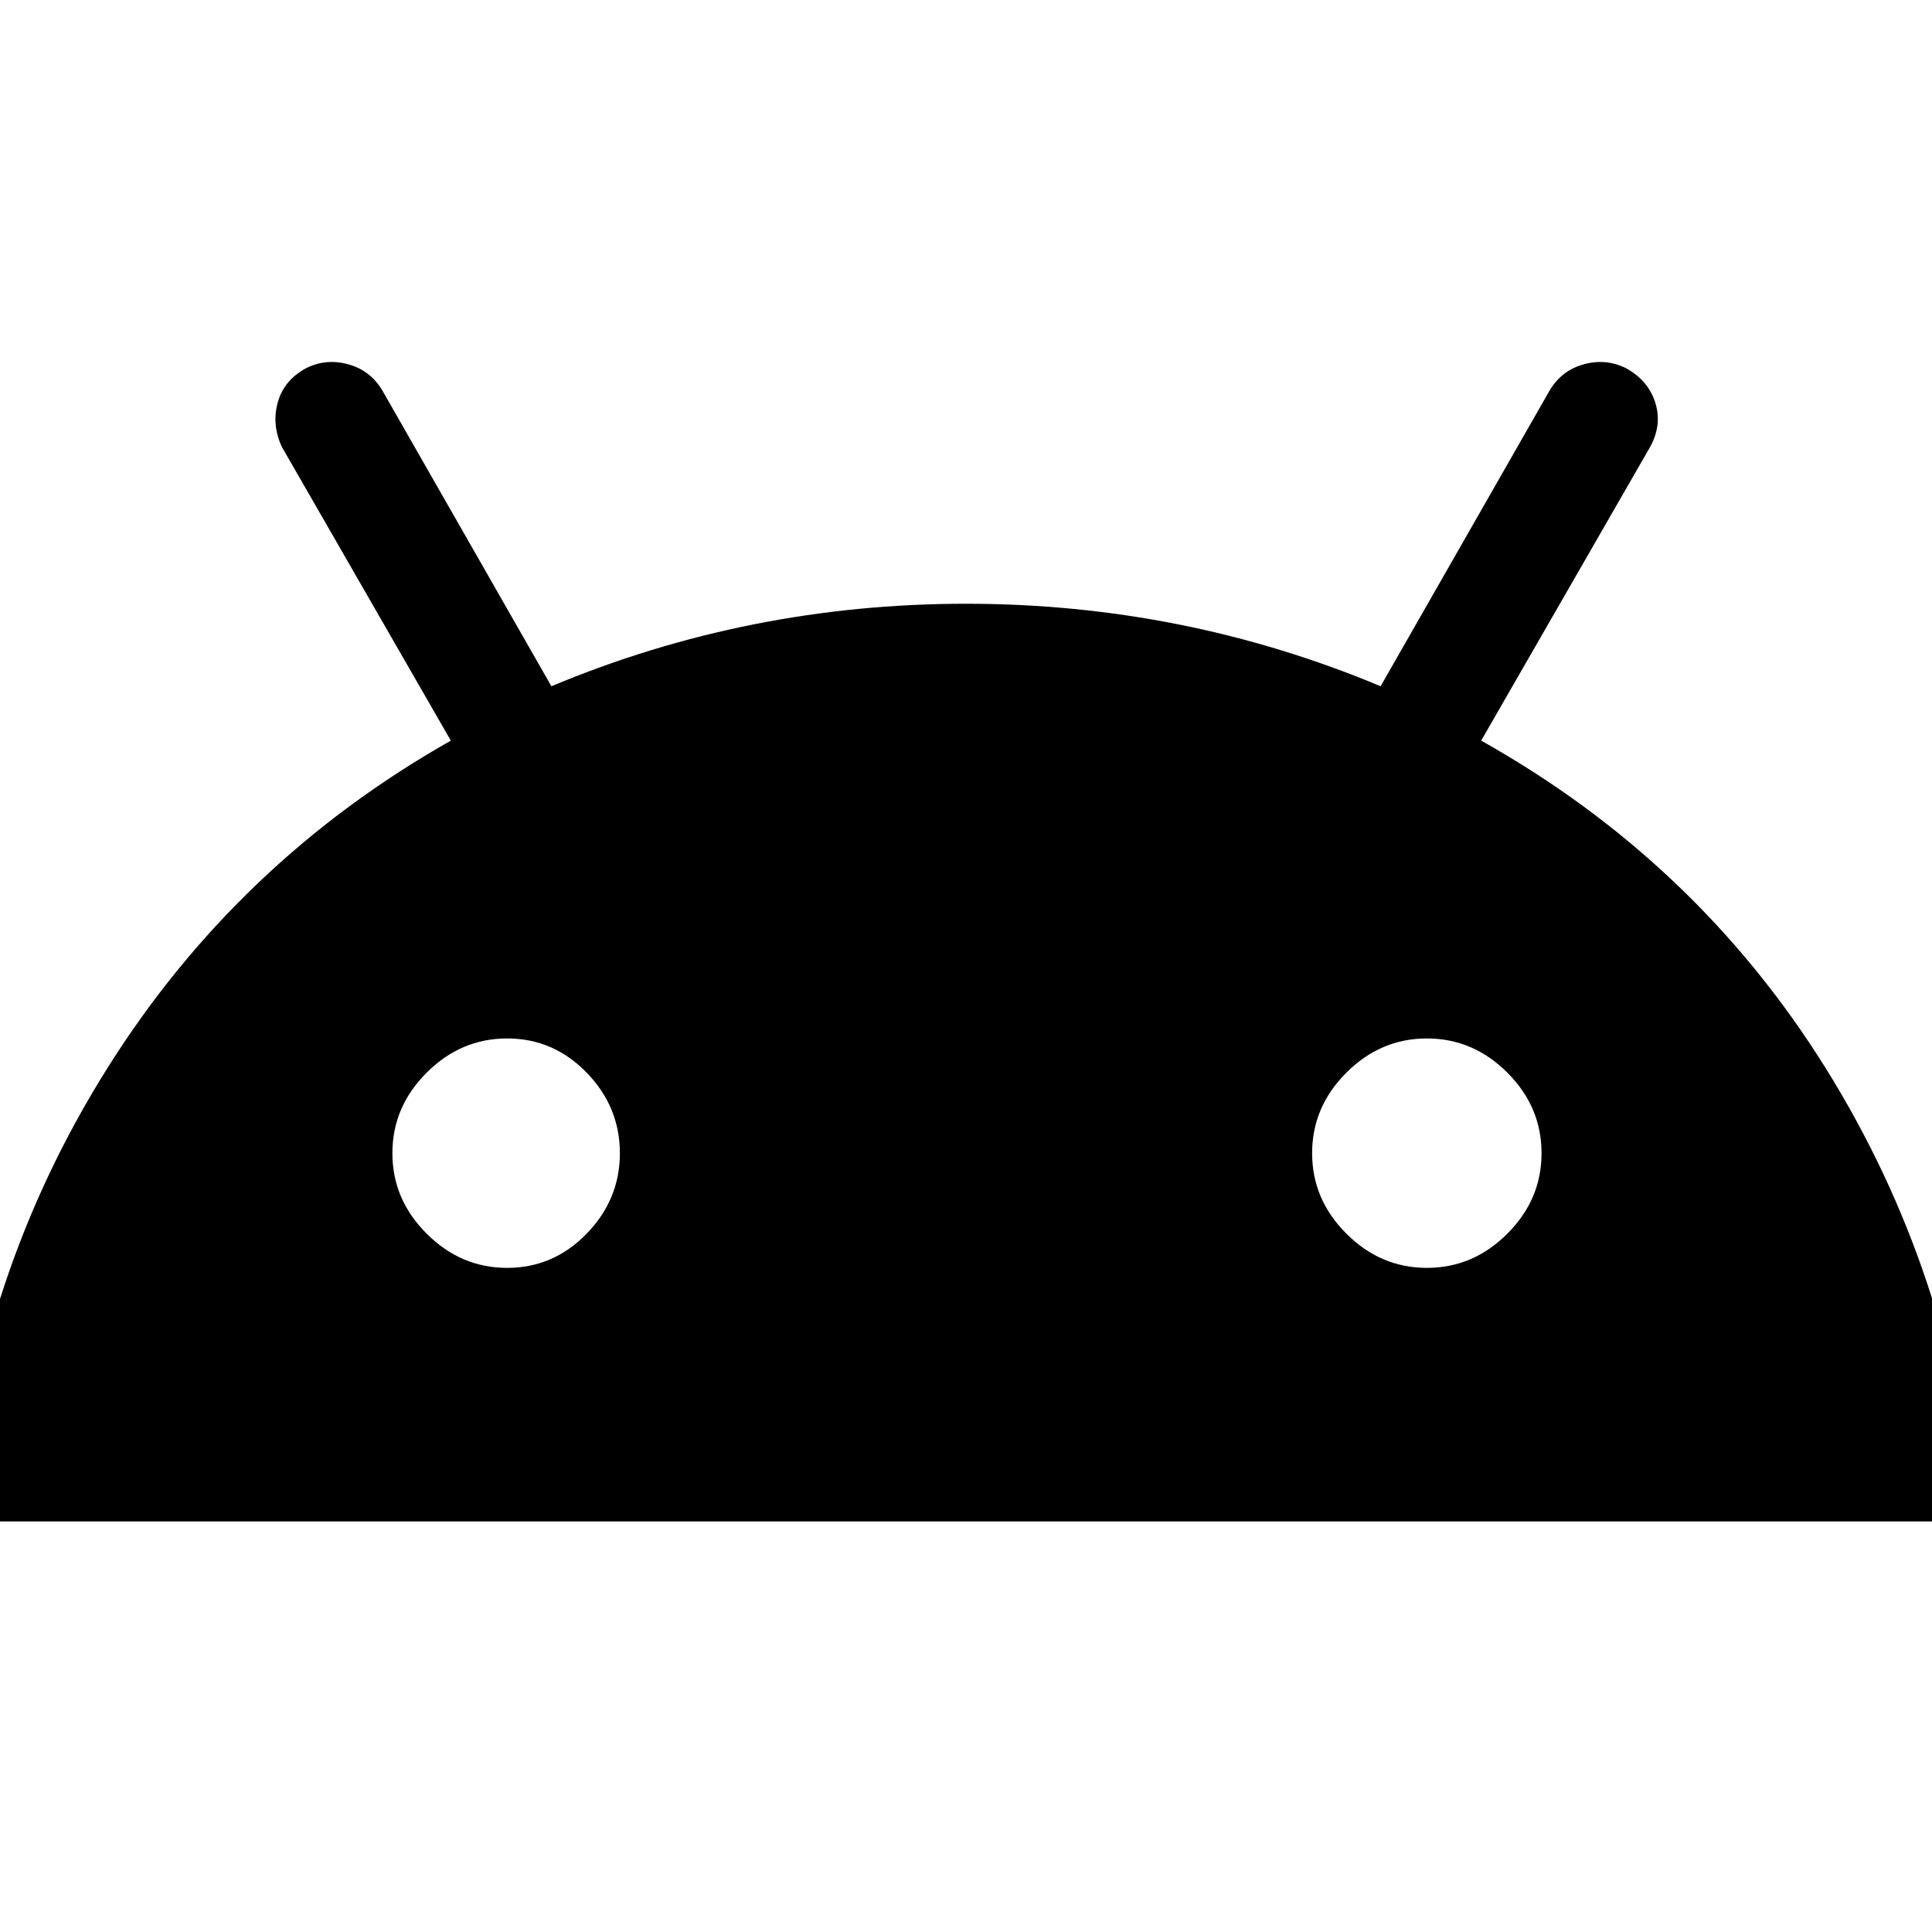 <svg xmlns="http://www.w3.org/2000/svg" height="20" width="20"><path d="M-0.458 15.75Q-0.229 13.188 1.115 11.052Q2.458 8.917 4.667 7.667L2.917 4.625Q2.812 4.396 2.875 4.167Q2.938 3.938 3.167 3.812Q3.375 3.708 3.604 3.771Q3.833 3.833 3.958 4.042L5.708 7.104Q7.75 6.25 10 6.25Q12.25 6.25 14.292 7.104L16.042 4.042Q16.167 3.833 16.396 3.771Q16.625 3.708 16.833 3.812Q17.062 3.938 17.135 4.167Q17.208 4.396 17.083 4.625L15.333 7.667Q17.562 8.917 18.896 11.052Q20.229 13.188 20.458 15.75ZM5.25 13.125Q5.729 13.125 6.073 12.771Q6.417 12.417 6.417 11.938Q6.417 11.458 6.073 11.104Q5.729 10.75 5.25 10.75Q4.771 10.75 4.417 11.104Q4.062 11.458 4.062 11.938Q4.062 12.417 4.417 12.771Q4.771 13.125 5.25 13.125ZM14.771 13.125Q15.25 13.125 15.604 12.771Q15.958 12.417 15.958 11.938Q15.958 11.458 15.604 11.104Q15.25 10.75 14.771 10.75Q14.292 10.75 13.938 11.104Q13.583 11.458 13.583 11.938Q13.583 12.417 13.938 12.771Q14.292 13.125 14.771 13.125Z"/></svg>